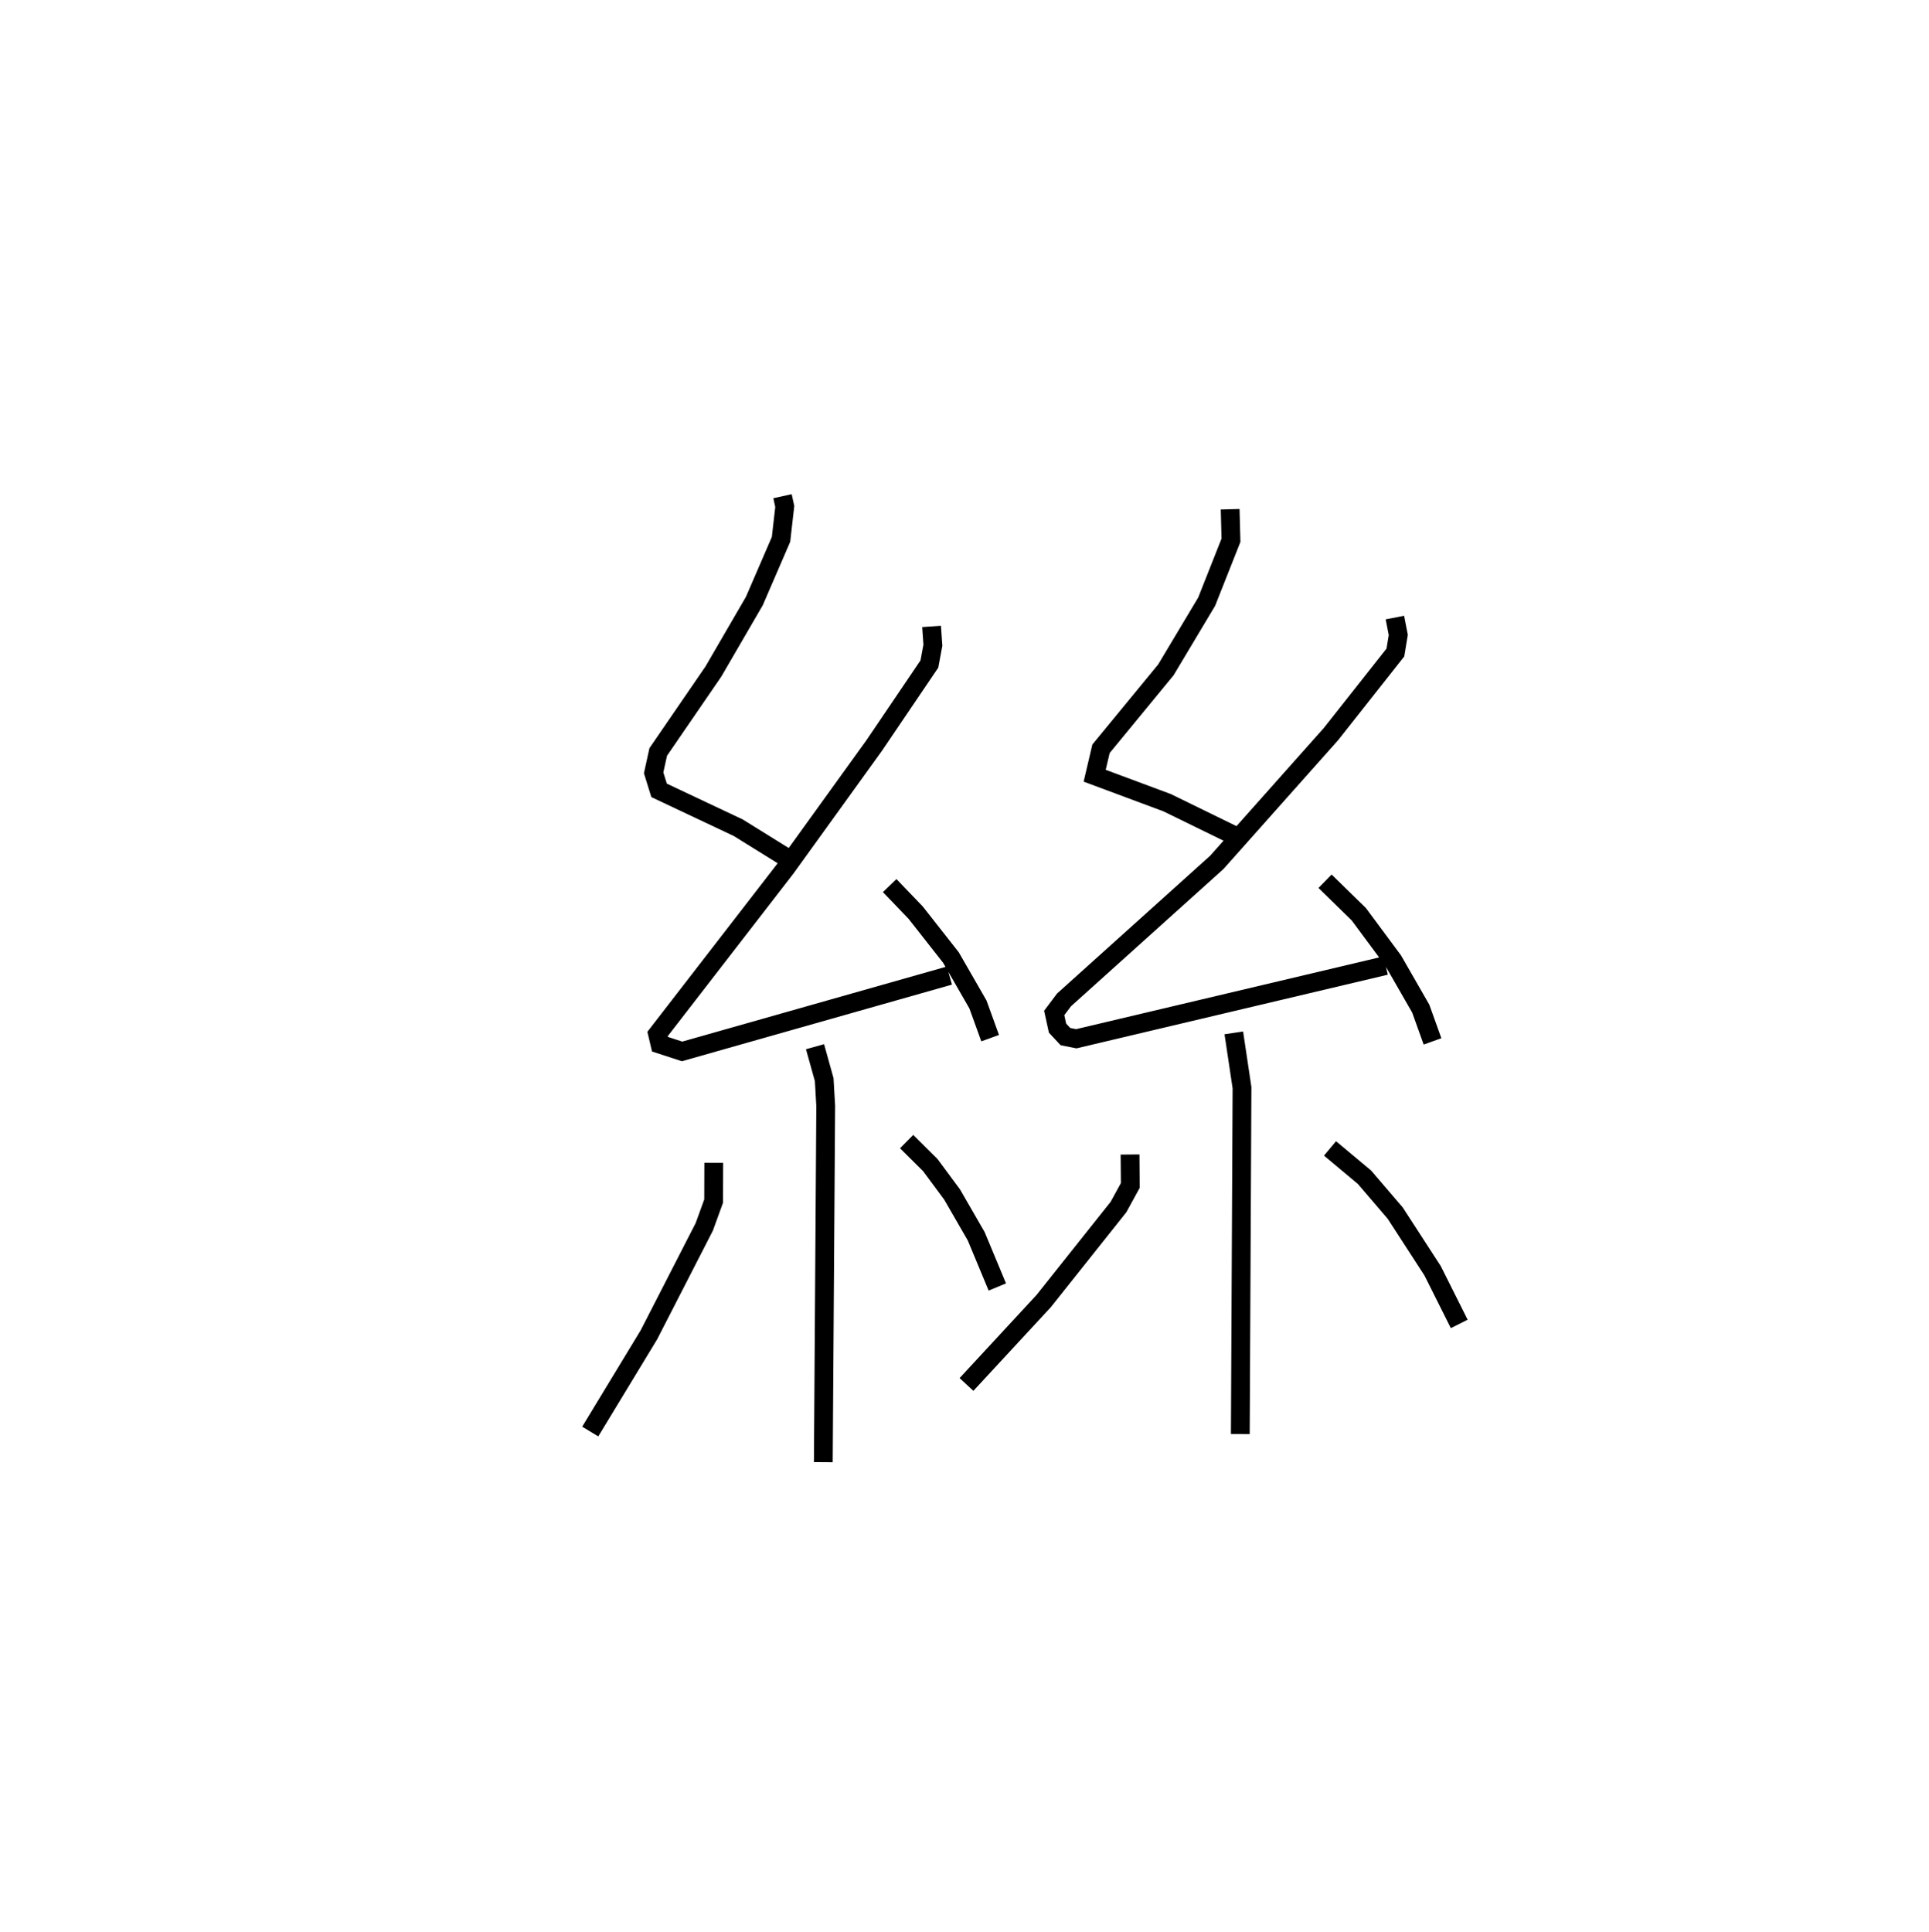 <?xml version="1.0" encoding="utf-8" ?>
<svg baseProfile="full" height="102.816" version="1.1" width="102.66" xmlns="http://www.w3.org/2000/svg" xmlns:ev="http://www.w3.org/2001/xml-events" xmlns:xlink="http://www.w3.org/1999/xlink"><defs /><rect fill="white" height="102.816" width="102.66" x="0" y="0" /><path d="M25,25 m0.0,0.0 m16.645,1.409 l0.12,0.547 -0.199,1.749 l-1.42,3.284 -2.179,3.75 l-2.937,4.282 -0.244,1.111 l0.29,0.933 4.213,1.988 l2.577,1.6 m7.712,-12.314 l0.07,1.001 -0.186,1.001 l-2.937,4.337 -4.695,6.511 l-6.836,8.843 0.128,0.542 l1.178,0.384 14.226,-4.036 m-3.177,-4.789 l1.385,1.442 1.876,2.387 l1.436,2.497 0.649,1.793 m-9.319,0.455 l0.488,1.752 0.081,1.4 l-0.128,18.959 m-5.831,-15.93 l-0.007,2.036 -0.497,1.369 l-2.947,5.747 -3.123,5.149 m16.839,-15.432 l1.259,1.249 1.16,1.566 l1.284,2.226 1.123,2.698 m12.391,-41.395 l0.044,1.651 -1.293,3.267 l-2.17,3.629 -3.454,4.202 l-0.337,1.435 3.854,1.435 l3.607,1.762 m8.517,-11.615 l0.18,0.926 -0.154,0.935 l-3.431,4.345 -6.071,6.822 l-8.134,7.321 -0.522,0.695 l0.177,0.808 0.42,0.45 l0.579,0.115 16.464,-3.896 m-3.225,-4.487 l1.797,1.756 1.826,2.463 l1.47,2.56 0.626,1.744 m-10.575,-0.453 l0.436,2.918 -0.09,18.433 m-5.869,-14.877 l0.014,1.645 -0.628,1.148 l-3.983,5.008 -4.107,4.438 m19.348,-12.564 l1.837,1.537 1.632,1.906 l1.99,3.07 1.417,2.829 " fill="none" stroke="black" stroke-width="1" /></svg>